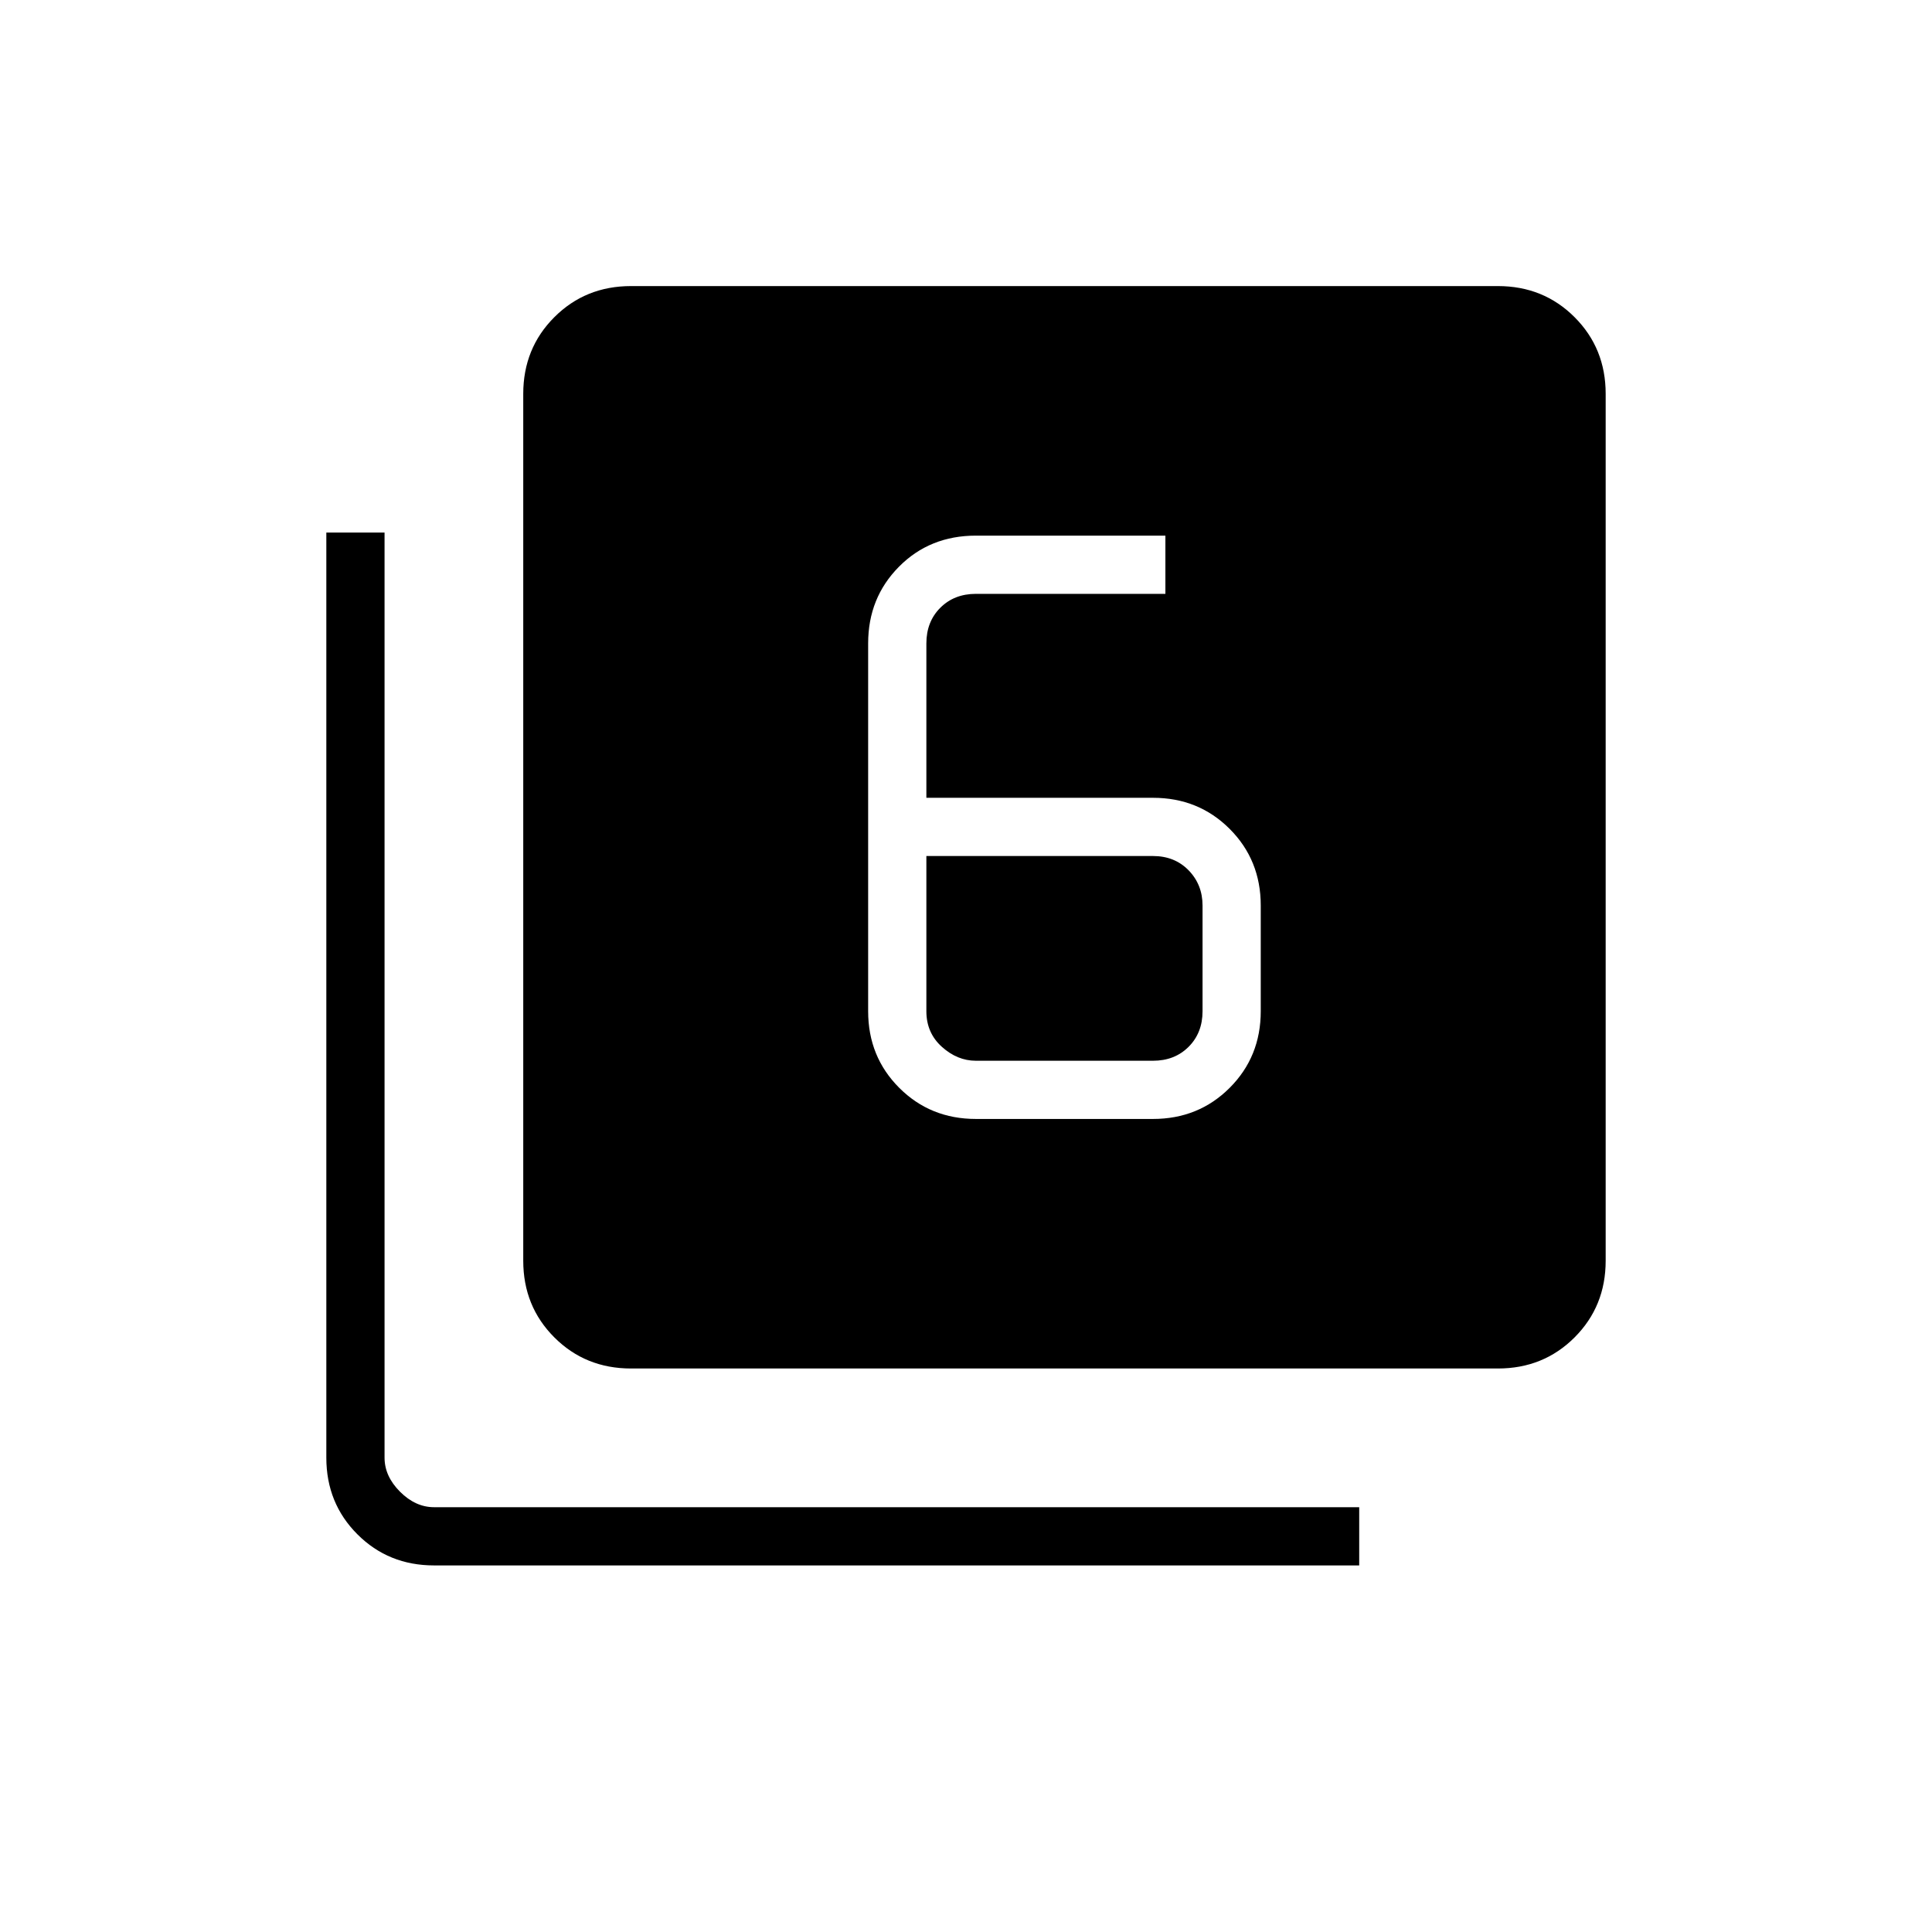 <svg xmlns="http://www.w3.org/2000/svg" height="20" viewBox="0 -960 960 960" width="20"><path d="M484.92-404h88q22.64 0 38.09-15.45 15.45-15.45 15.45-38.09v-52.5q0-22.64-15.45-38.09-15.45-15.45-38.09-15.45H460.31v-76.73q0-10.77 6.92-17.69 6.92-6.92 17.69-6.92h94.16v-28.93h-94.16q-22.93 0-38.23 15.45-15.31 15.45-15.31 38.09v182.77q0 22.64 15.46 38.09Q462.29-404 484.92-404Zm-24.61-130.65h112.61q10.77 0 17.7 7.11 6.92 7.12 6.92 17.5v52.5q0 10.77-6.92 17.69-6.93 6.93-17.7 6.93h-88q-9.23 0-16.92-6.93-7.69-6.92-7.69-17.69v-77.11ZM313.54-280q-22.64 0-38.09-15.45Q260-310.9 260-333.54v-430.77q0-22.64 15.45-38.09 15.45-15.45 38.09-15.45h430.77q22.64 0 38.09 15.45 15.45 15.45 15.45 38.09v430.77q0 22.64-15.45 38.09Q766.95-280 744.31-280H313.54Zm-97.85 97.85q-22.64 0-38.09-15.45-15.45-15.45-15.45-38.09v-459.69h28.93v459.69q0 9.23 7.69 16.92 7.69 7.69 16.92 7.69h459.69v28.93H215.69Z"/></svg>